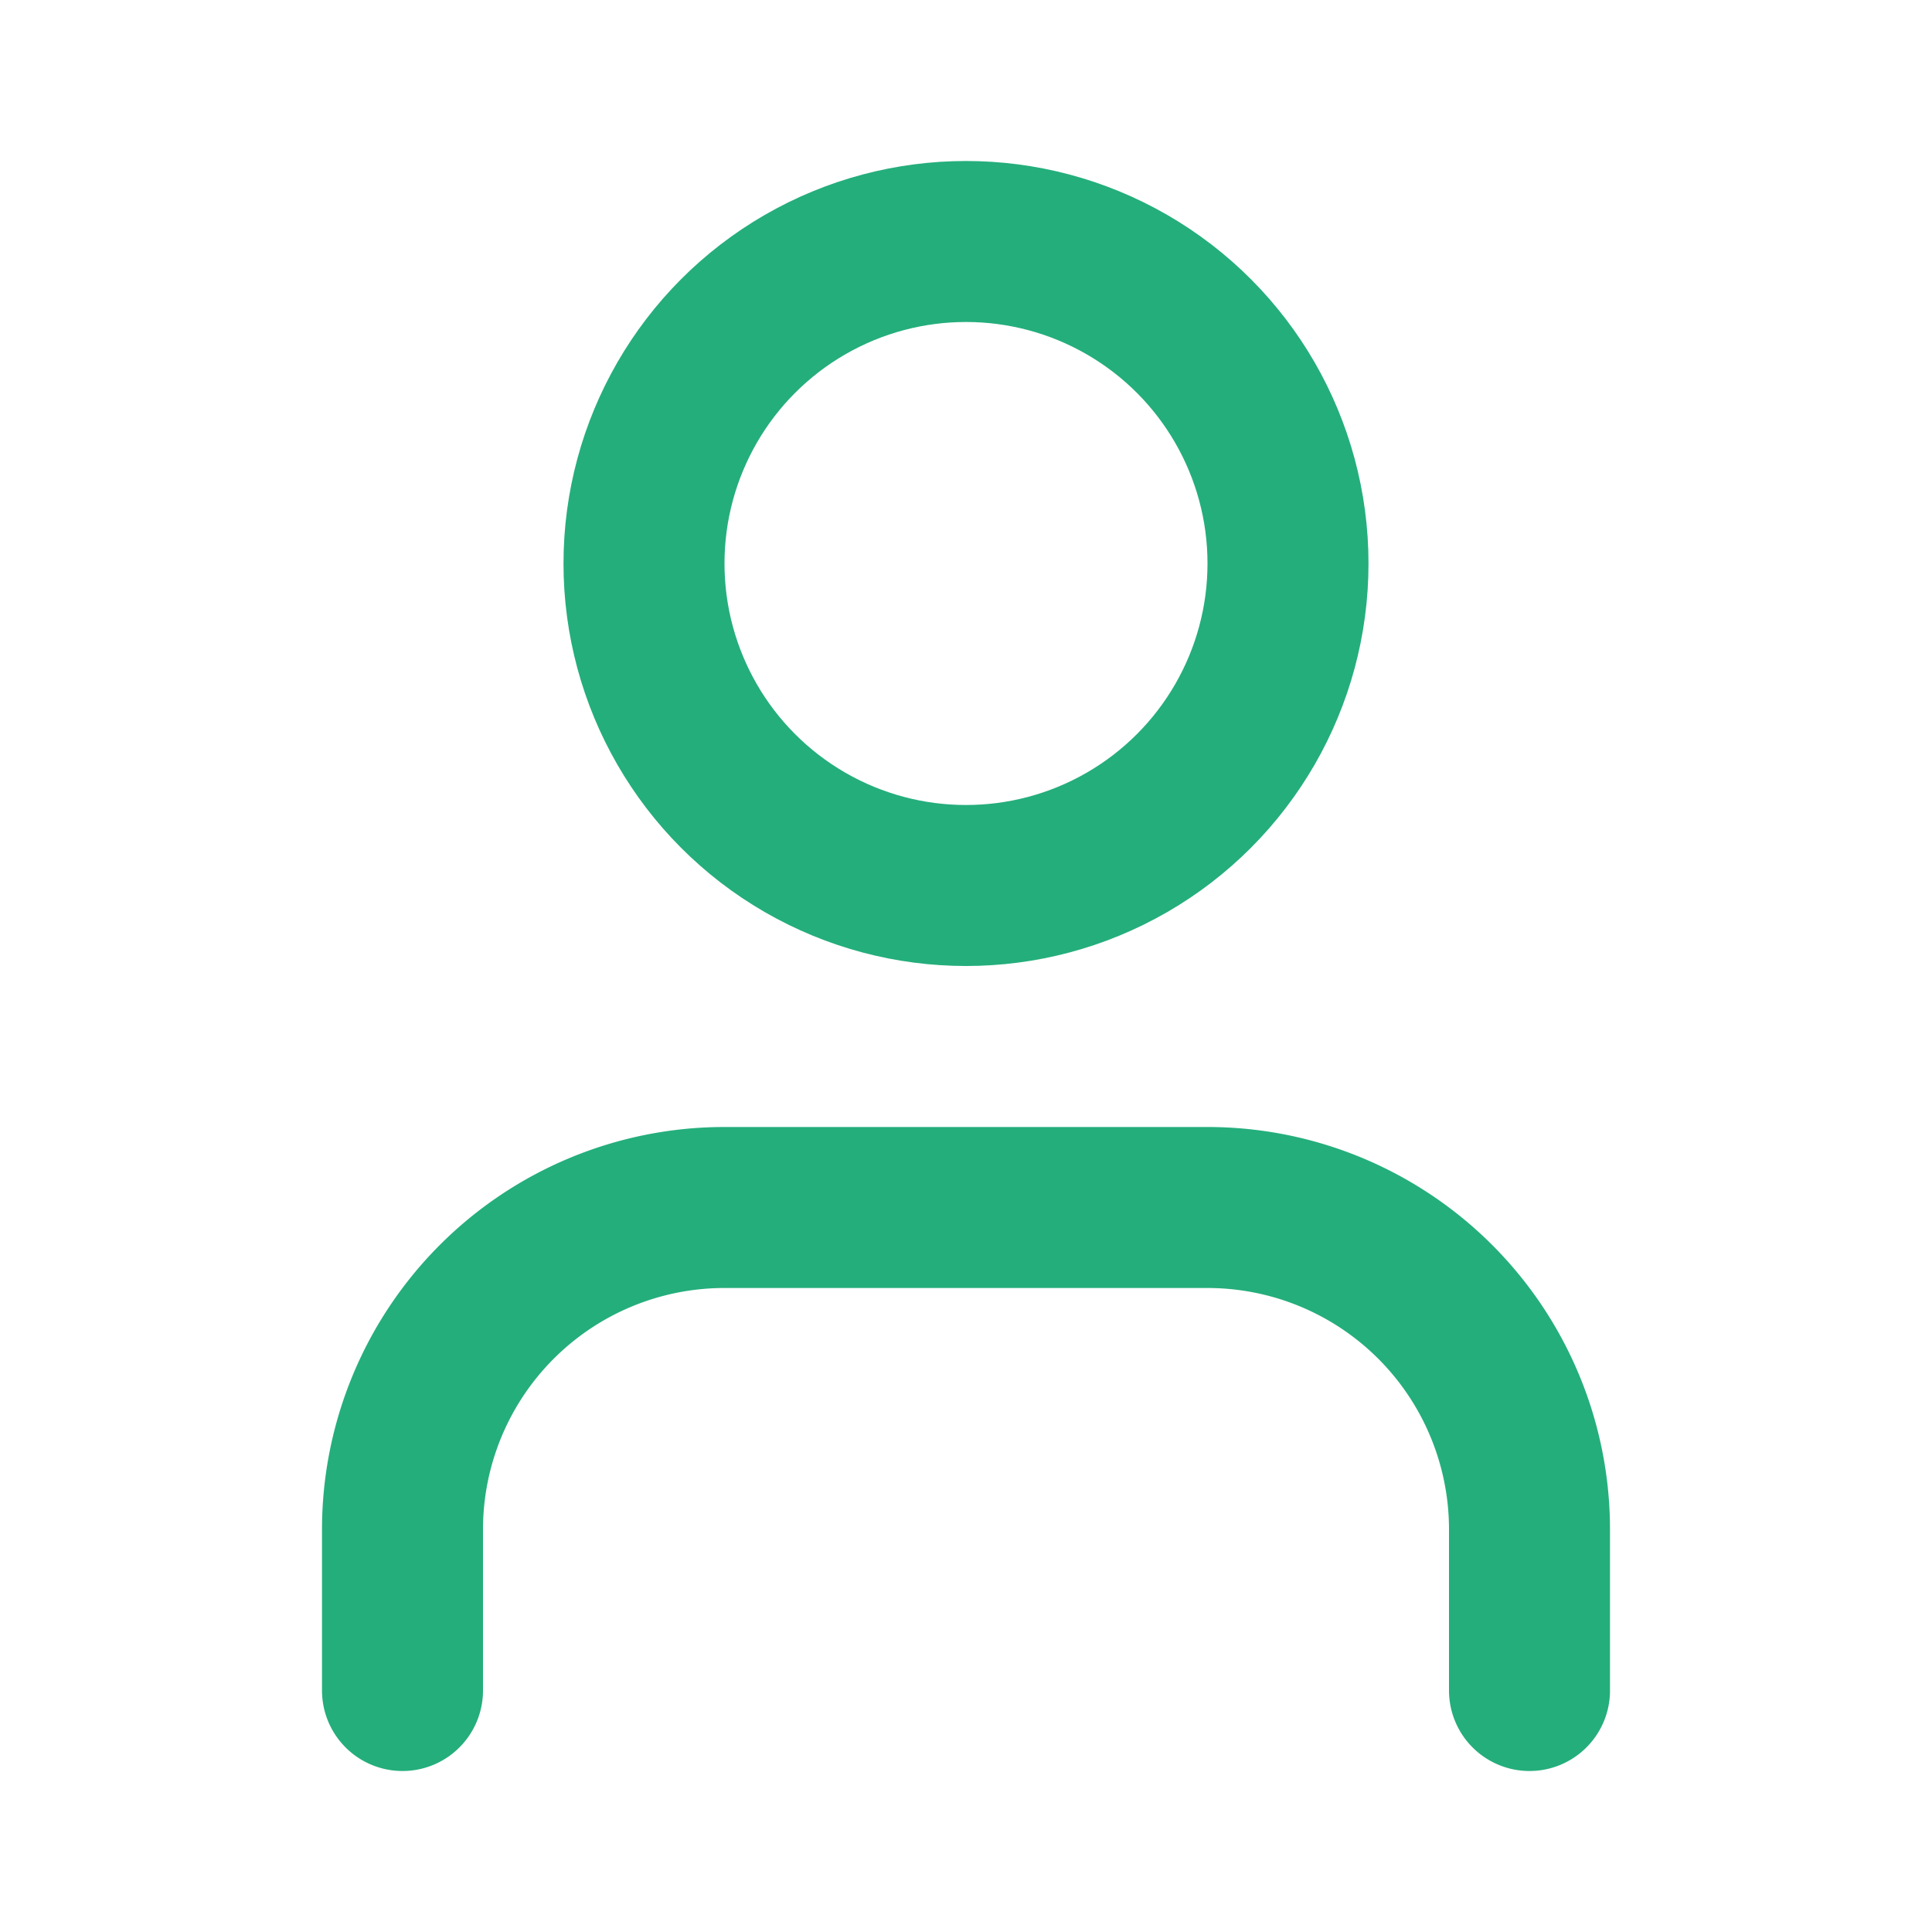 <svg xmlns="http://www.w3.org/2000/svg" width="24" height="24" viewBox="0 0 24 24" fill="none" stroke="#24ae7c" stroke-width="2" stroke-linecap="round" stroke-linejoin="round" class="lucide lucide-user"><path d="M19 21v-2a4 4 0 0 0-4-4H9a4 4 0 0 0-4 4v2"/><circle cx="12" cy="7" r="4"/></svg>
